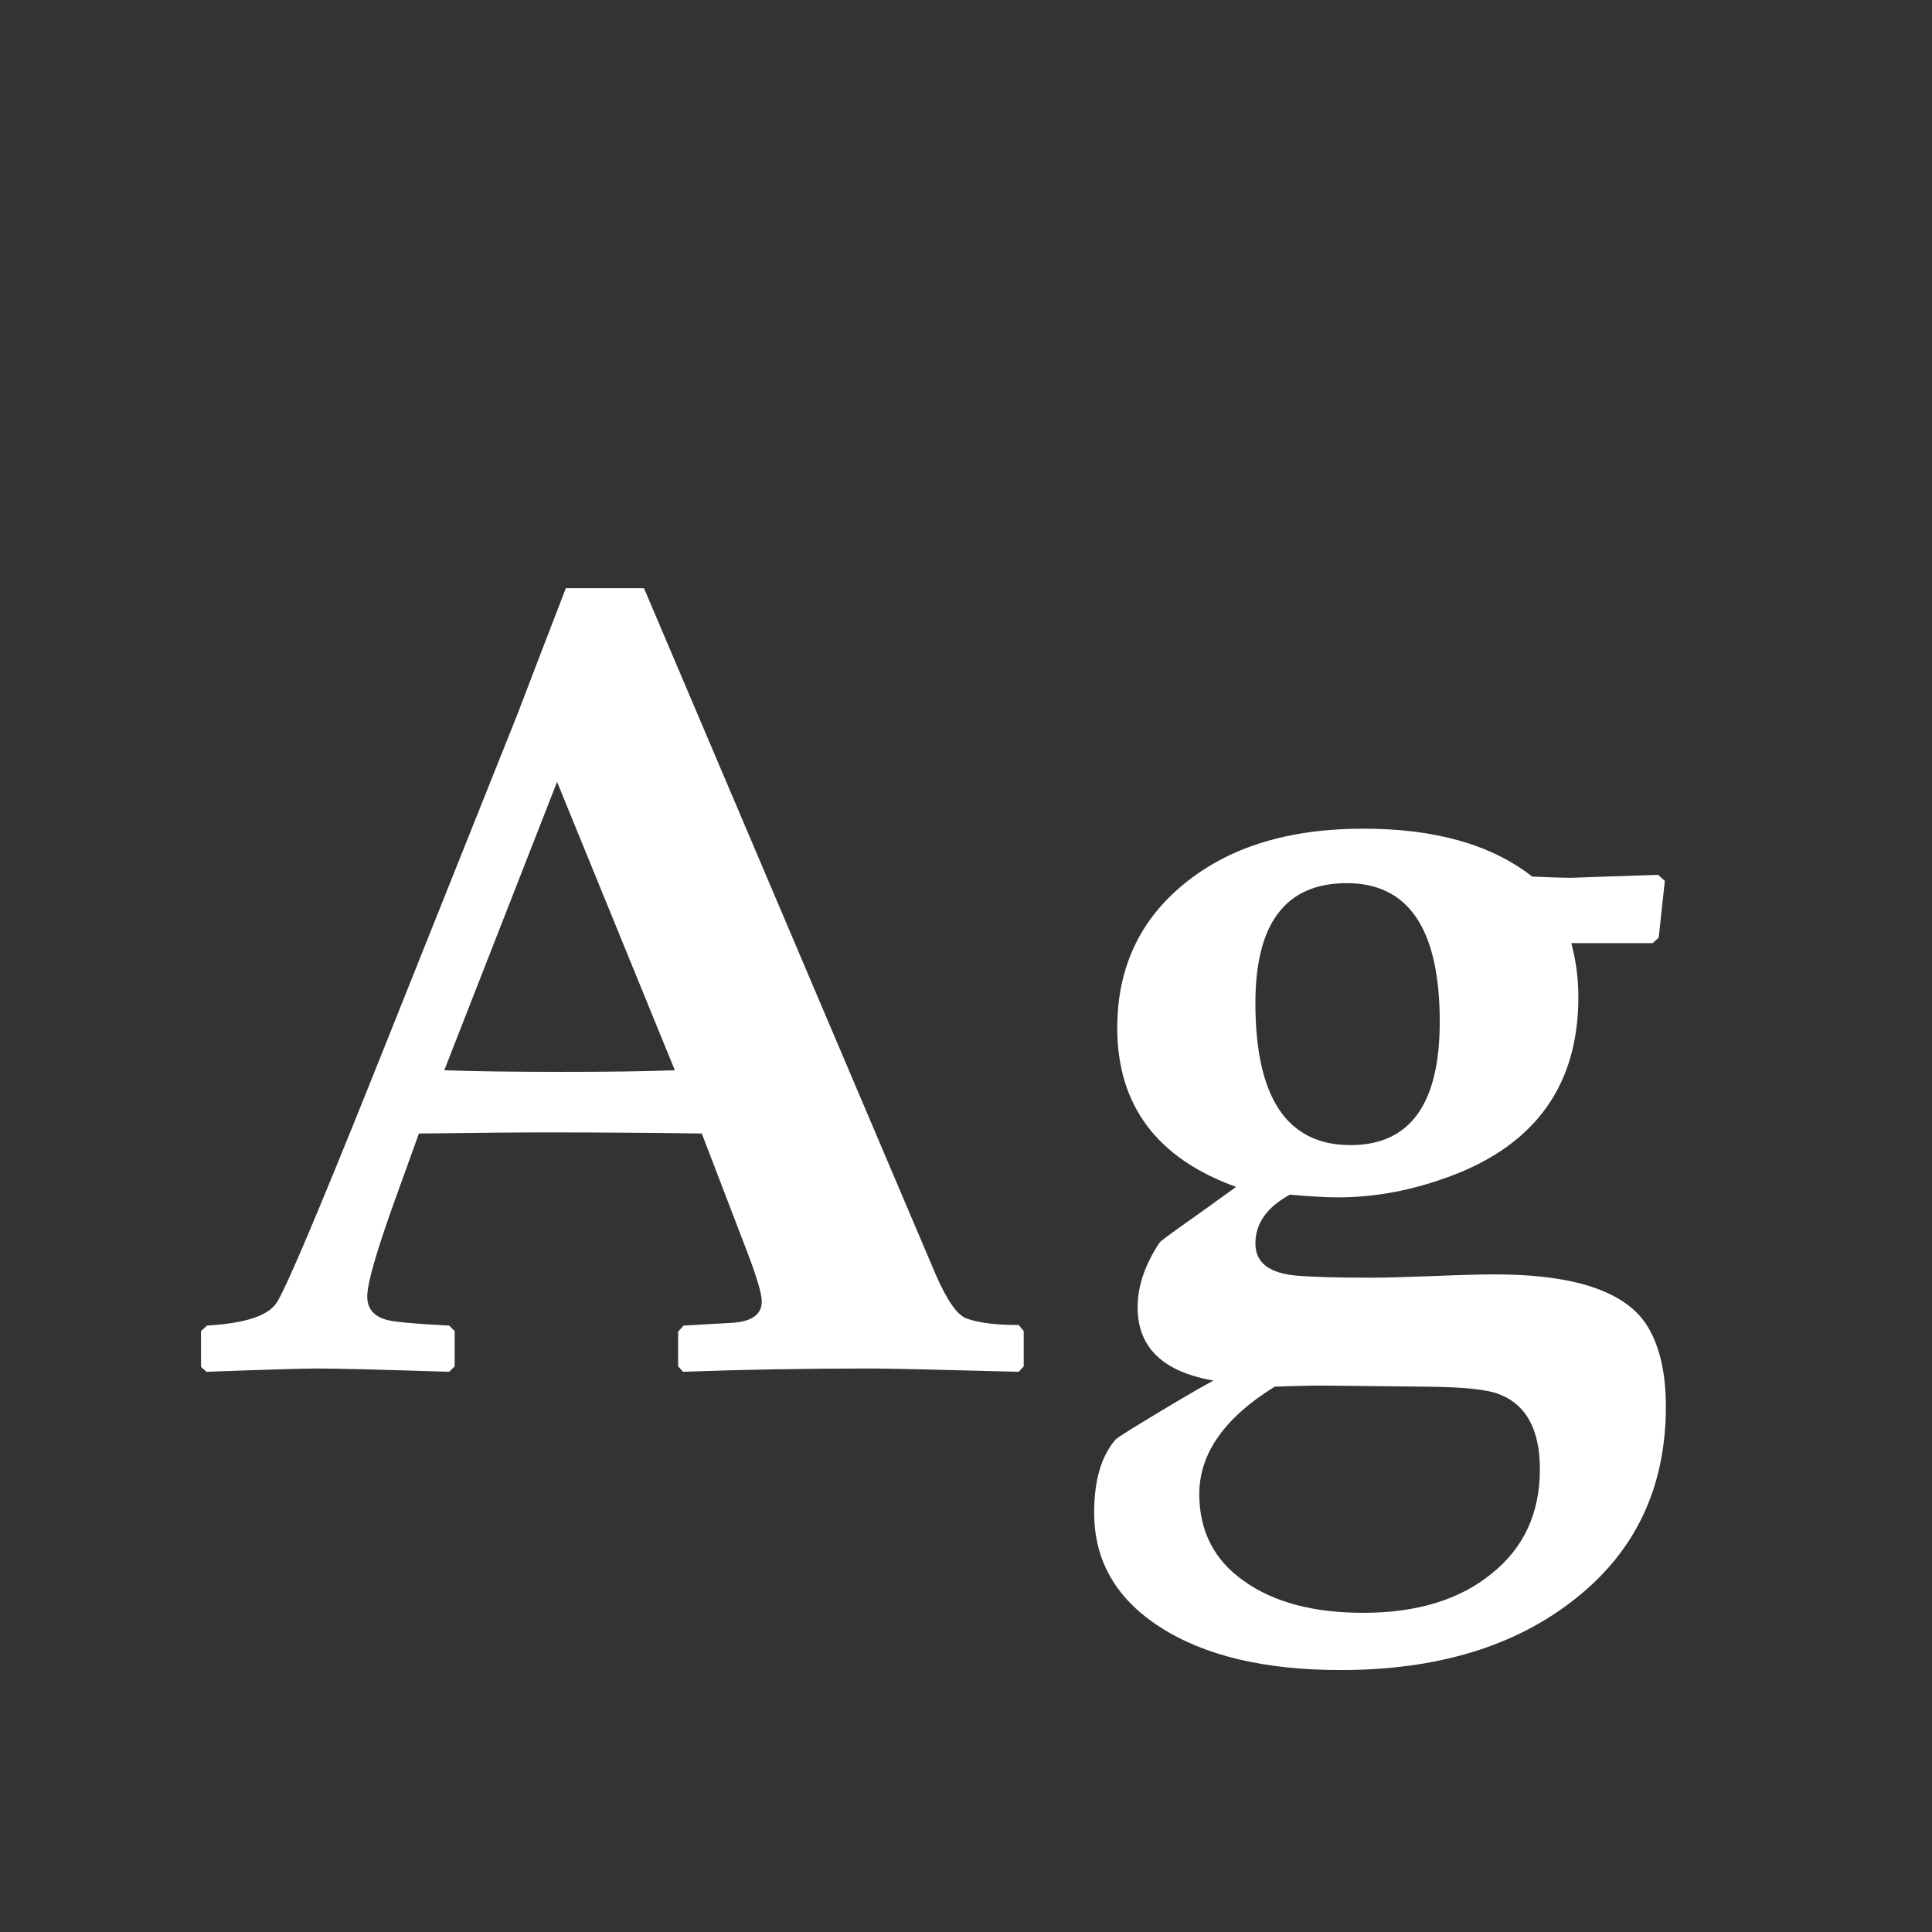 <svg width="24" height="24" viewBox="0 0 24 24" fill="none" xmlns="http://www.w3.org/2000/svg">
<rect x="0" y="0" width="24" height="24" fill="#333333" stroke="none"/>
<path d="M12.717 16.973L12.655 17.041C11.644 17.014 11.033 17 10.823 17C9.985 17 9.205 17.014 8.485 17.041L8.424 16.973V16.542L8.492 16.467L9.087 16.433C9.338 16.419 9.463 16.33 9.463 16.166C9.463 16.07 9.399 15.856 9.271 15.523L8.718 14.081C8.089 14.072 7.446 14.067 6.79 14.067C6.435 14.067 5.906 14.072 5.204 14.081L4.903 14.915C4.675 15.549 4.562 15.945 4.562 16.105C4.562 16.278 4.669 16.38 4.883 16.412C5.001 16.43 5.234 16.449 5.58 16.467L5.648 16.535V16.973L5.58 17.041C4.737 17.014 4.195 17 3.953 17C3.766 17 3.304 17.014 2.565 17.041L2.497 16.98V16.535L2.572 16.467C3.042 16.439 3.329 16.346 3.434 16.186C3.543 16.027 3.946 15.077 4.644 13.336L6.428 8.872C6.56 8.526 6.76 8.004 7.029 7.307H8L11.623 15.831C11.764 16.155 11.892 16.337 12.006 16.378C12.156 16.433 12.373 16.46 12.655 16.46L12.717 16.535V16.973ZM8.383 13.295L6.92 9.713L5.519 13.295C5.892 13.309 6.378 13.315 6.975 13.315C7.553 13.315 8.023 13.309 8.383 13.295ZM20.694 17.472C20.694 18.47 20.321 19.265 19.573 19.857C18.83 20.45 17.857 20.746 16.654 20.746C15.711 20.746 14.963 20.568 14.412 20.213C13.865 19.862 13.592 19.388 13.592 18.791C13.592 18.39 13.681 18.087 13.858 17.882C13.877 17.859 14.118 17.709 14.583 17.431C14.806 17.299 14.97 17.205 15.075 17.15C14.446 17.041 14.132 16.738 14.132 16.241C14.132 15.977 14.223 15.708 14.405 15.435C14.419 15.416 14.542 15.325 14.774 15.161C14.884 15.084 15.078 14.945 15.355 14.744C14.371 14.389 13.879 13.73 13.879 12.769C13.879 12.026 14.157 11.429 14.713 10.977C15.269 10.522 16.009 10.294 16.935 10.294C17.828 10.294 18.527 10.492 19.033 10.889C19.32 10.902 19.505 10.907 19.587 10.902C19.81 10.893 20.148 10.882 20.599 10.868L20.681 10.943L20.605 11.648L20.53 11.716H19.519C19.578 11.935 19.607 12.158 19.607 12.386C19.607 13.47 19.081 14.211 18.028 14.607C17.554 14.785 17.087 14.874 16.627 14.874C16.472 14.874 16.271 14.863 16.025 14.84C15.738 14.995 15.595 15.198 15.595 15.448C15.595 15.681 15.761 15.813 16.094 15.845C16.285 15.863 16.604 15.872 17.051 15.872C17.192 15.872 17.438 15.865 17.789 15.852C18.14 15.838 18.4 15.831 18.568 15.831C19.598 15.831 20.239 16.059 20.489 16.515C20.626 16.761 20.694 17.08 20.694 17.472ZM17.885 12.693C17.885 11.545 17.5 10.971 16.73 10.971C15.973 10.971 15.595 11.467 15.595 12.461C15.595 13.637 15.989 14.225 16.777 14.225C17.516 14.225 17.885 13.714 17.885 12.693ZM19.129 18.251C19.129 17.754 18.956 17.442 18.609 17.314C18.463 17.26 18.172 17.23 17.734 17.226L16.436 17.212C16.29 17.212 16.089 17.216 15.834 17.226C15.21 17.613 14.898 18.057 14.898 18.559C14.898 19.019 15.082 19.379 15.451 19.639C15.82 19.903 16.315 20.035 16.935 20.035C17.6 20.035 18.131 19.873 18.527 19.55C18.928 19.231 19.129 18.798 19.129 18.251Z" fill="white"/>
</svg>
